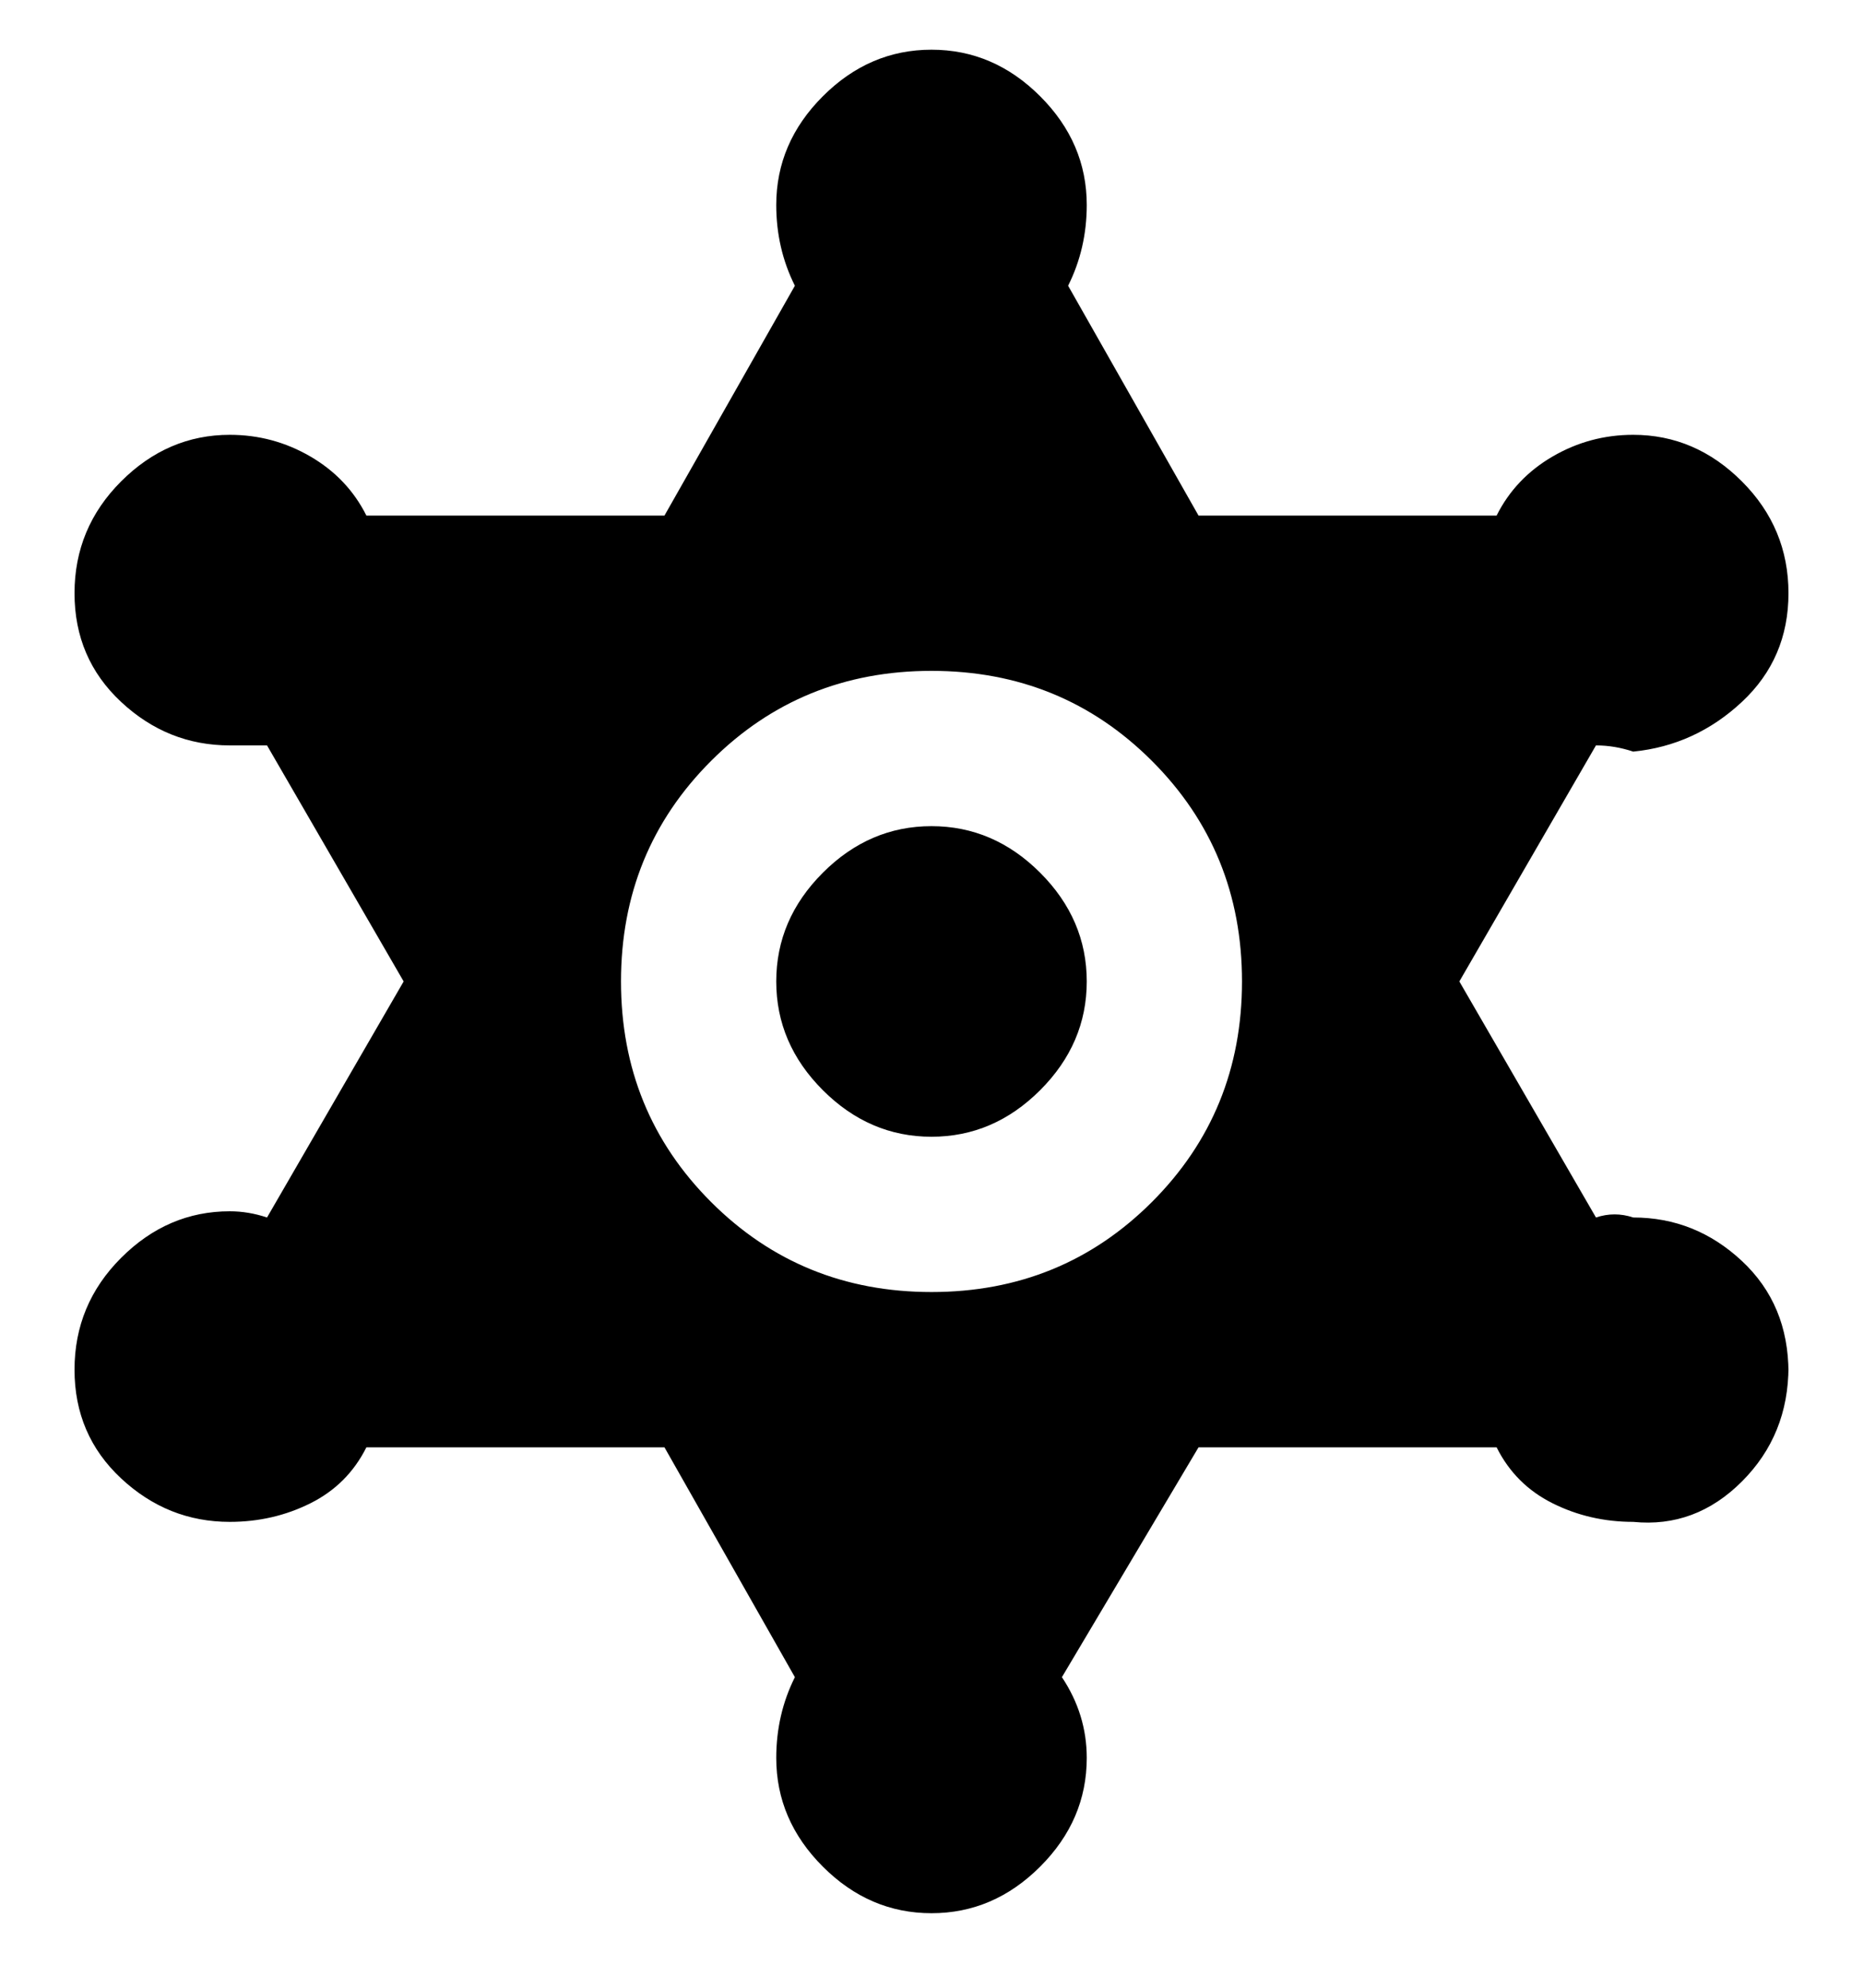 <svg viewBox="0 0 300 320" xmlns="http://www.w3.org/2000/svg"><path d="M175 158q0 10-7.5 17.5T150 183q-10 0-17.5-7.5T125 158q0-10 7.5-17.5T150 133q10 0 17.5 7.5T175 158zm113 62q0 11-7.5 18.5T263 245q-7 0-13-3t-9-9h-48l-22 37q4 6 4 13 0 10-7.5 17.5T150 308q-10 0-17.5-7.5T125 283q0-7 3-13l-21-37H59q-3 6-9 9t-13 3q-10 0-17.5-7T12 220.5q0-10.5 7.5-18T37 195q3 0 6 1l22-38-22-38h-6q-10 0-17.5-7T12 95.5q0-10.5 7.5-18T37 70q7 0 13 3.5t9 9.5h48l21-37q-3-6-3-13 0-10 7.5-17.5T150 8q10 0 17.5 7.5T175 33q0 7-3 13l21 37h48q3-6 9-9.5t13-3.5q10 0 17.5 7.5t7.5 18q0 10.5-7.5 17.5t-17.5 8q-3-1-6-1l-22 38 22 38q3-1 6 0 10 0 17.5 7t7.5 18v-1zm-88-62q0-21-14.5-35.5T150 108q-21 0-35.5 14.5T100 158q0 21 14.5 35.5T150 208q21 0 35.5-14.5T200 158z"/></svg>